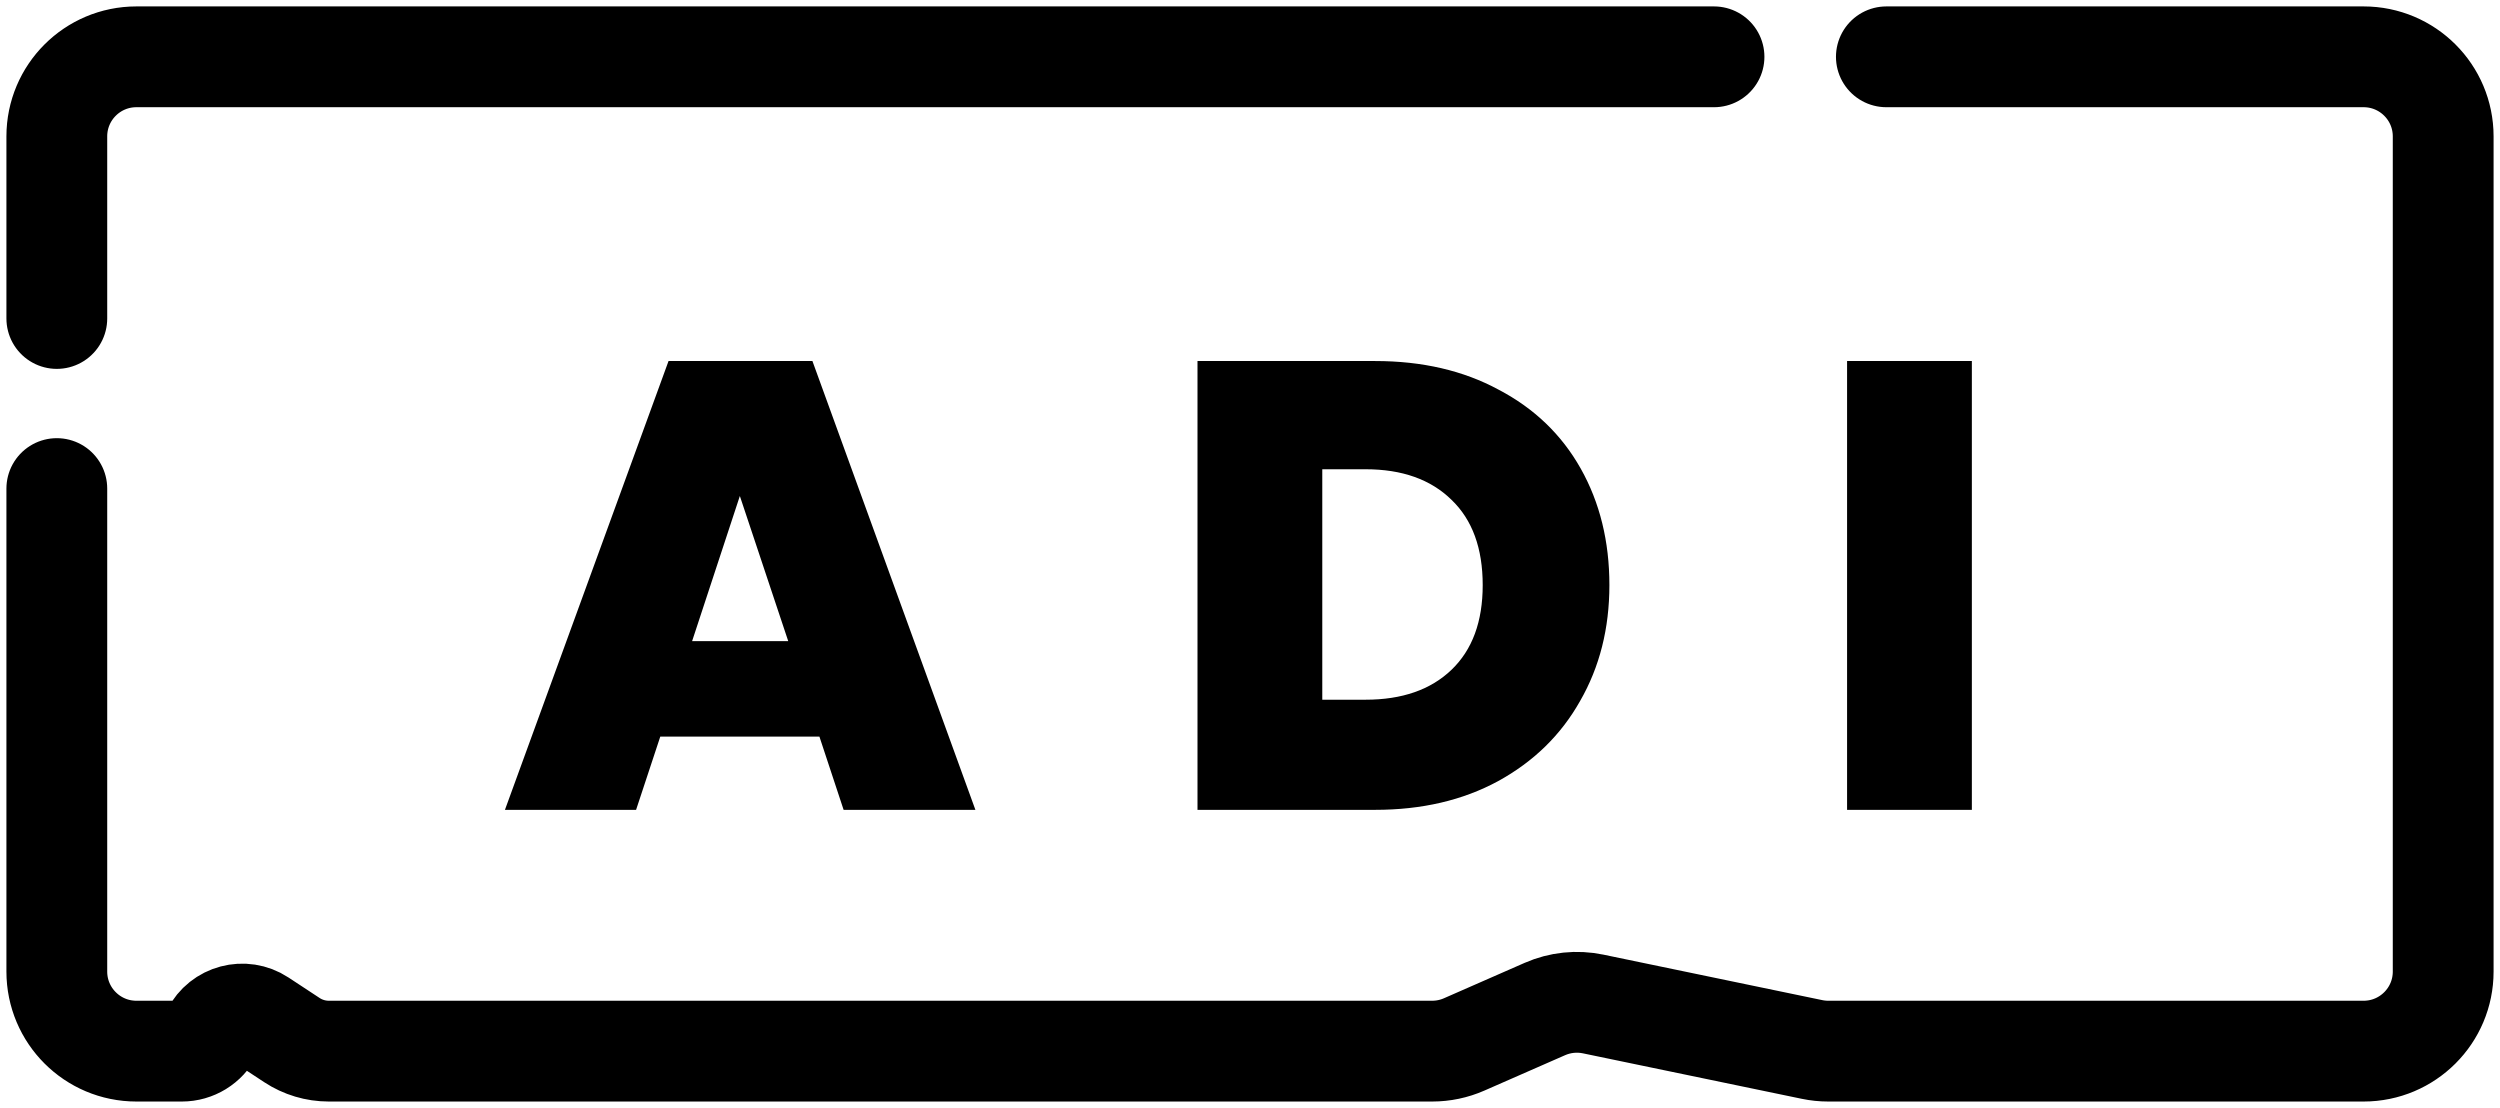 <svg width="352" height="156" viewBox="0 0 352 156" fill="none" xmlns="http://www.w3.org/2000/svg">
<g clip-path="url(#clip0_55_46)">
<path d="M115.375 103.718H92.966L89.56 114.026H71.095L94.131 50.833H114.389L137.336 114.026H118.781L115.375 103.718ZM110.983 90.273L104.171 69.836L97.448 90.273H110.983ZM193.617 50.833C200.25 50.833 206.046 52.178 211.006 54.867C216.026 57.496 219.88 61.201 222.569 65.981C225.258 70.762 226.603 76.23 226.603 82.385C226.603 88.48 225.228 93.918 222.479 98.698C219.79 103.479 215.936 107.244 210.916 109.993C205.956 112.682 200.19 114.026 193.617 114.026H168.608V50.833H193.617ZM192.272 98.519C197.411 98.519 201.445 97.115 204.373 94.306C207.301 91.498 208.765 87.524 208.765 82.385C208.765 77.186 207.301 73.182 204.373 70.374C201.445 67.505 197.411 66.071 192.272 66.071H186.177V98.519H192.272ZM277.637 50.833V114.026H260.068V50.833H277.637Z" fill="black"/>
<path d="M241.333 8H19.204C13.016 8 8 13.016 8 19.204V44.842M265.6 8H332.796C338.984 8 344 13.016 344 19.204V136.796C344 142.984 338.984 148 332.796 148H257.418C256.653 148 255.889 147.922 255.139 147.766L224.303 141.359C222.024 140.886 219.655 141.134 217.523 142.069L206.151 147.056C204.733 147.679 203.2 148 201.651 148H46.295C44.45 148 42.645 147.46 41.104 146.445L36.723 143.563C34.347 142.001 31.141 142.853 29.856 145.39V145.39C29.045 146.991 27.402 148 25.607 148H19.204C13.016 148 8 142.984 8 136.796V68.79" stroke="black" stroke-width="14.192" stroke-linecap="round" stroke-linejoin="round"/>
</g>
<defs>
<clipPath id="clip0_55_46">
<rect width="352" height="156" fill="white"/>
</clipPath>
</defs>
</svg>
